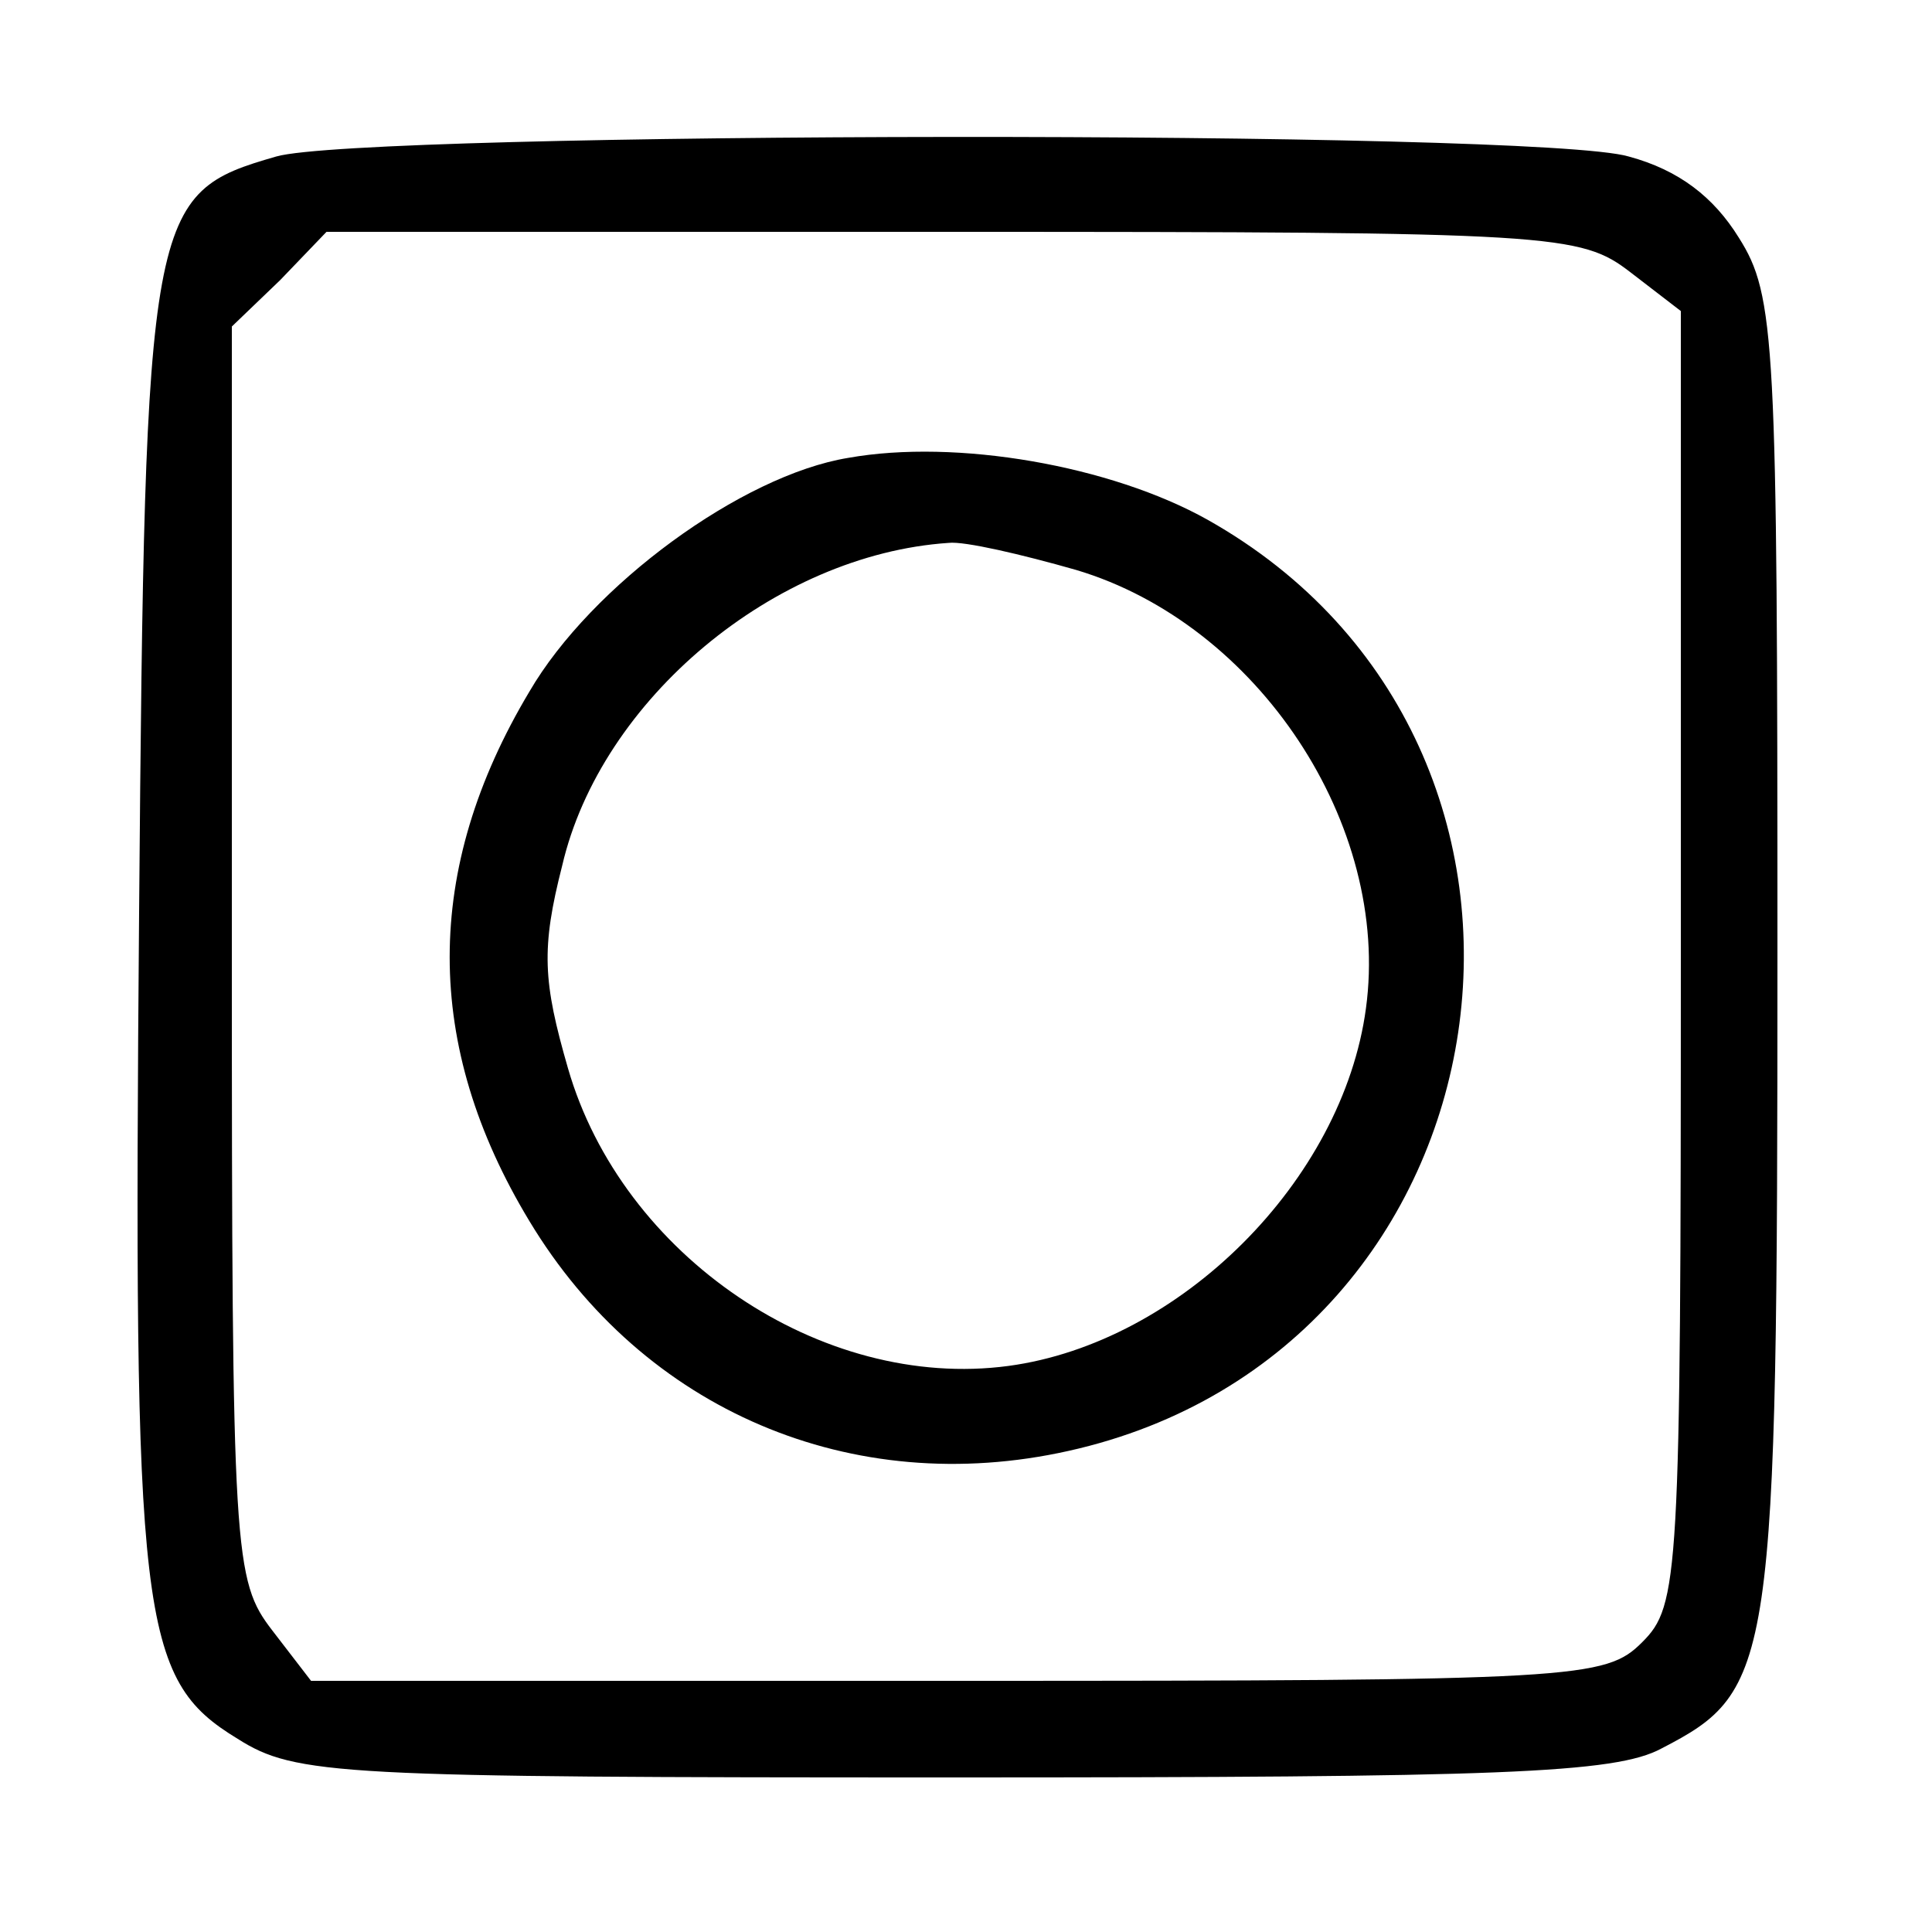 <?xml version="1.0" standalone="no"?>
<!DOCTYPE svg PUBLIC "-//W3C//DTD SVG 20010904//EN"
 "http://www.w3.org/TR/2001/REC-SVG-20010904/DTD/svg10.dtd">
<svg version="1.0" xmlns="http://www.w3.org/2000/svg"
 width="100pt" height="100pt" viewBox="0 0 100 100"
 preserveAspectRatio="xMidYMid meet">
<g transform="translate(0,100) scale(0.1,-0.1)"
fill="#000000" stroke="none">
<path d="M143 919 c-66 -19 -68 -26 -71 -391 -3 -367 0 -397 51 -428 30 -19
52 -20 370 -20 283 0 343 2 367 15 58 30 60 41 60 412 0 317 -1 340 -20 370
-13 21 -31 35 -57 42 -47 14 -655 13 -700 0z m701 -60 l26 -20 0 -335 c0 -321
-1 -335 -20 -354 -19 -19 -33 -20 -354 -20 l-335 0 -20 26 c-20 26 -21 38 -21
351 l0 324 25 24 24 25 324 0 c313 0 325 -1 351 -21z"/>
<path d="M439 763 c-55 -9 -133 -66 -165 -121 -55 -92 -55 -183 0 -274 59 -98
167 -144 279 -119 234 52 280 365 72 482 -50 28 -130 42 -186 32z m118 -58
c94 -28 163 -132 150 -227 -12 -89 -96 -173 -185 -185 -97 -13 -200 57 -228
154 -13 45 -14 62 -3 105 20 86 110 161 200 167 8 1 38 -6 66 -14z"/>
</g>
</svg>
